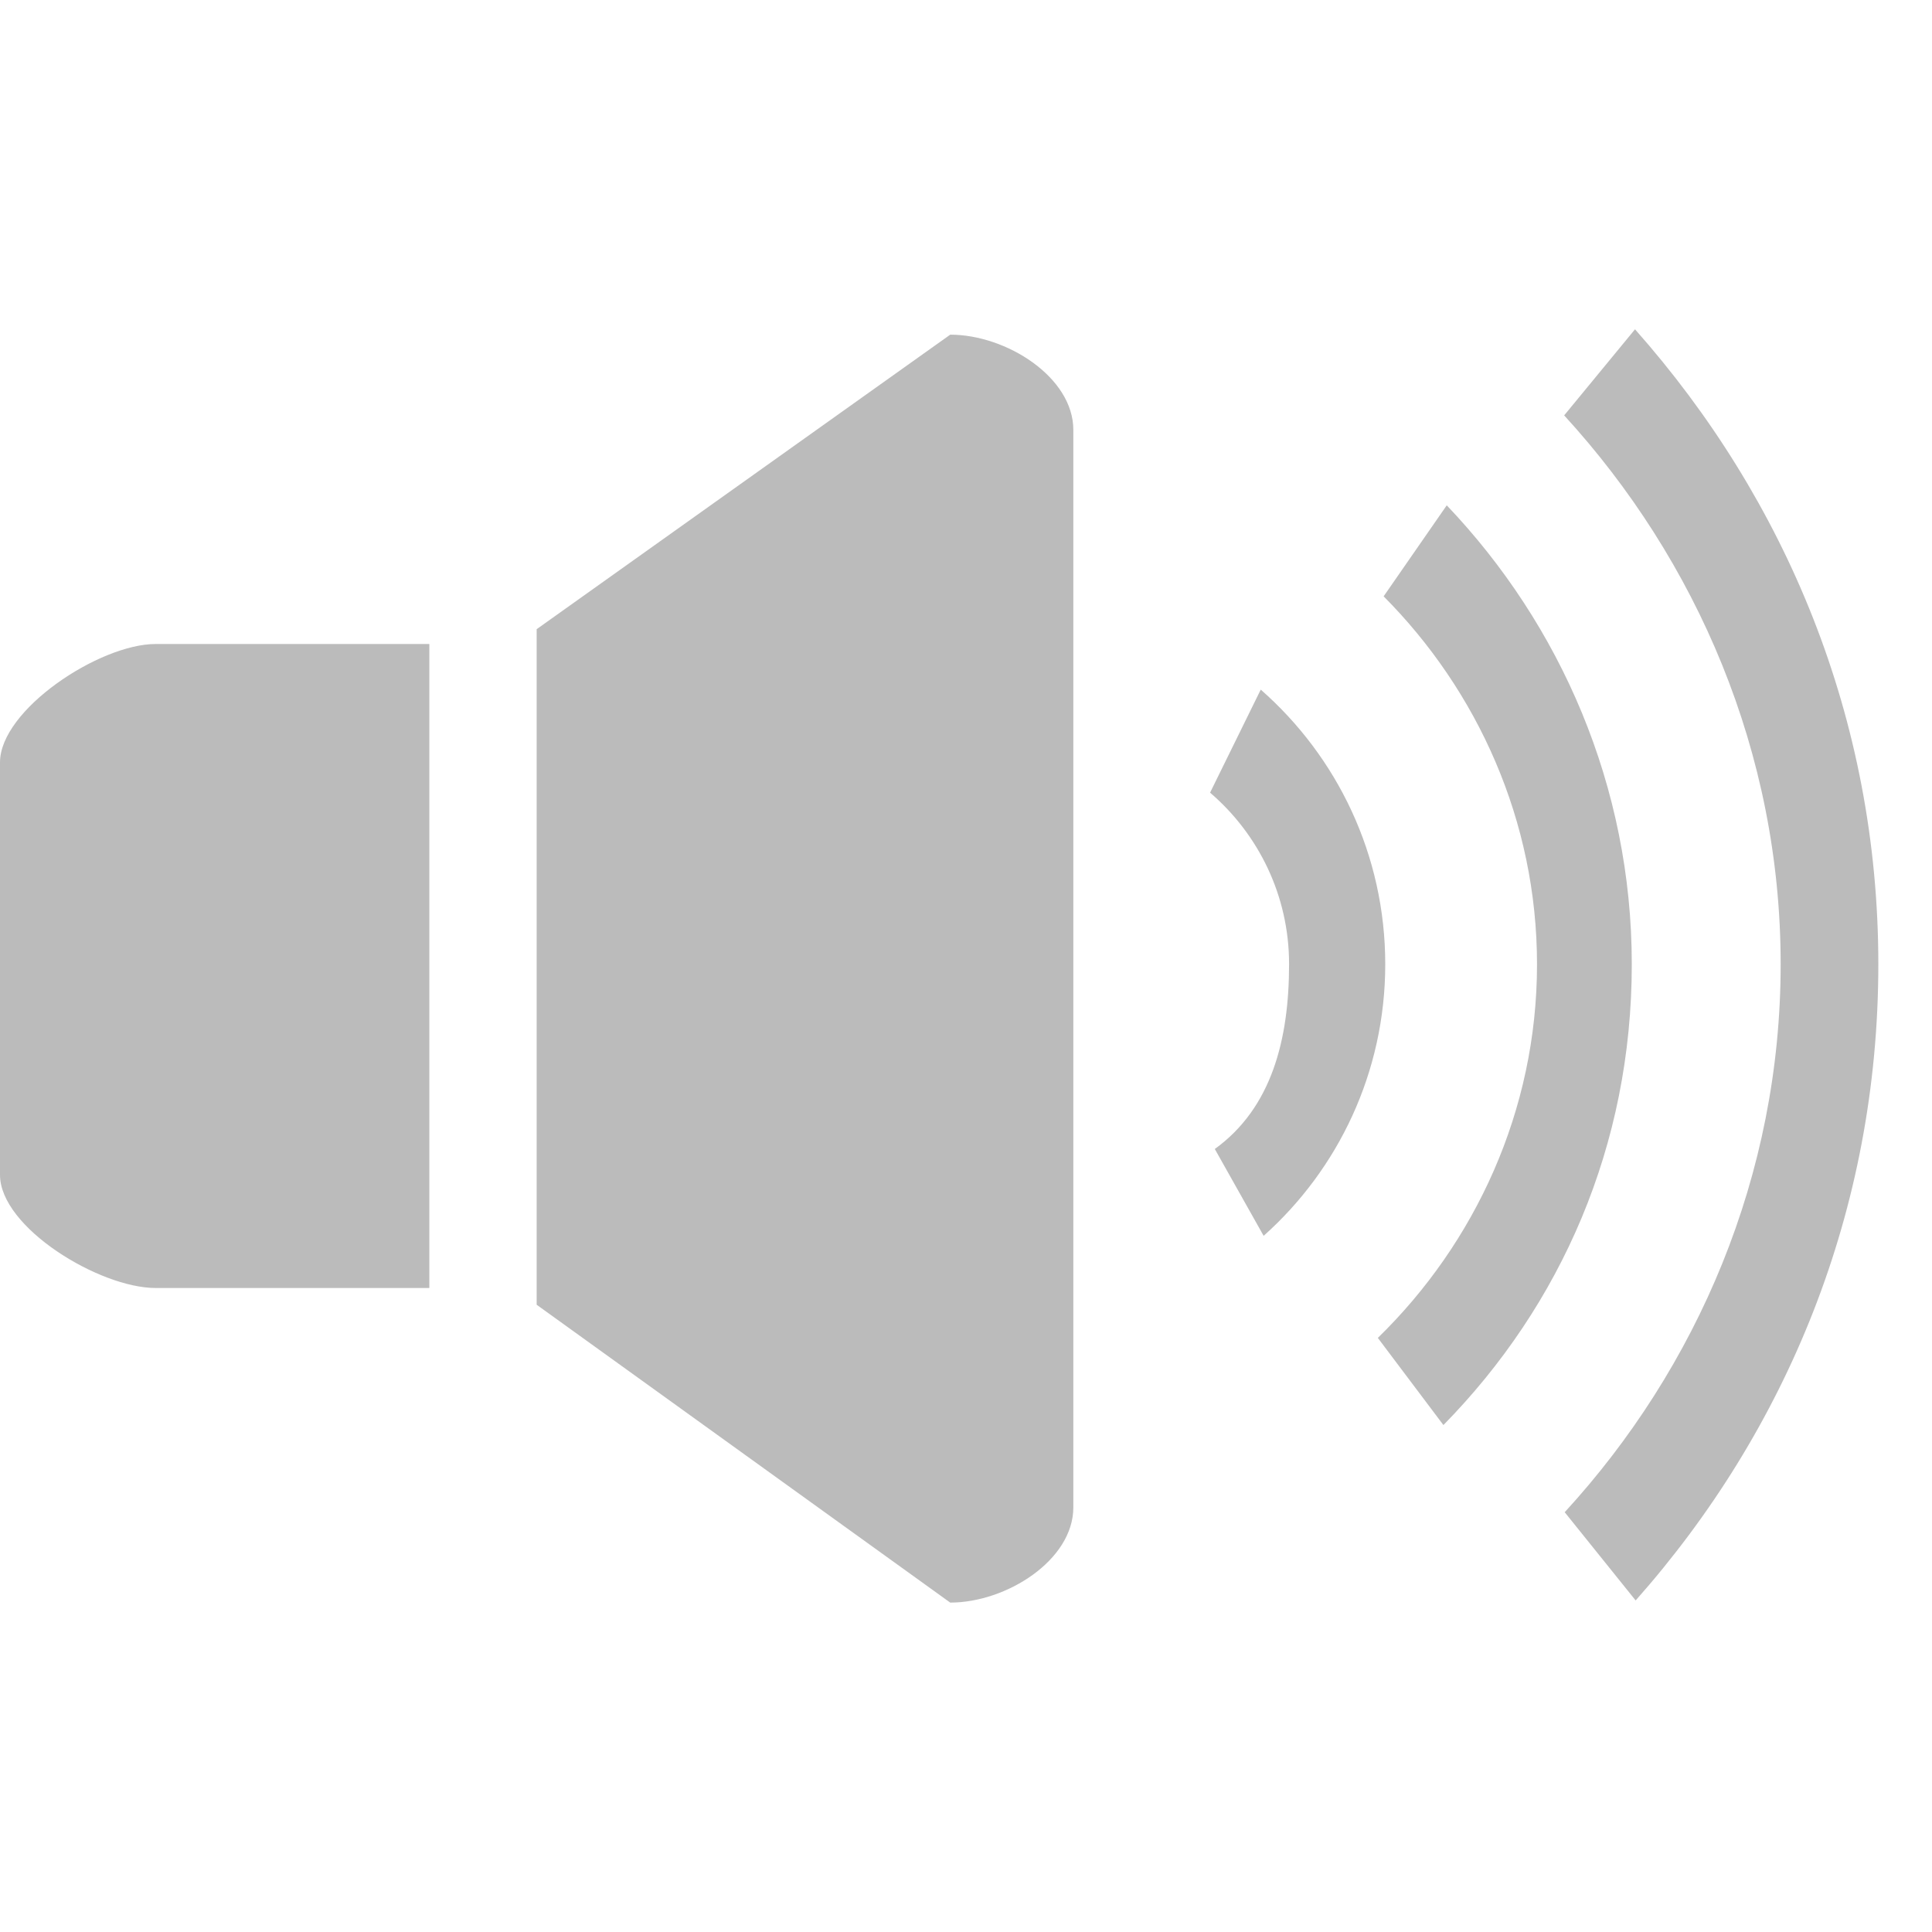 <svg xmlns="http://www.w3.org/2000/svg" width="18" height="18" viewBox="0 0 18 18"><path d="M0 7.103v3.843c0 .49.926 1.054 1.45 1.054h2.55v-6h-2.55c-.524 0-1.45.613-1.45 1.103zm8.853-3.985l-3.853 2.744v6.294l3.853 2.775c.524 0 1.147-.396 1.147-.887v-10.039c0-.49-.623-.887-1.147-.887zM15.233 3.068l-.66.802c1.234 1.348 2.017 3.142 2.017 5.114 0 1.967-.778 3.76-2.012 5.105l.661.822c1.406-1.586 2.261-3.635 2.261-5.928 0-2.287-.863-4.331-2.267-5.915zm-1.754 1.64l-.588.848c.873.878 1.429 2.09 1.429 3.428 0 1.364-.578 2.599-1.483 3.481l.611.812c1.096-1.117 1.755-2.605 1.755-4.293 0-1.657-.664-3.163-1.724-4.276zm-1.733 1.717l-.472.96c.45.386.736.958.736 1.597 0 .703-.162 1.34-.692 1.723l.455.809c.694-.619 1.133-1.524 1.133-2.53 0-1.02-.449-1.935-1.16-2.559z" fill="#bbb"/></svg>